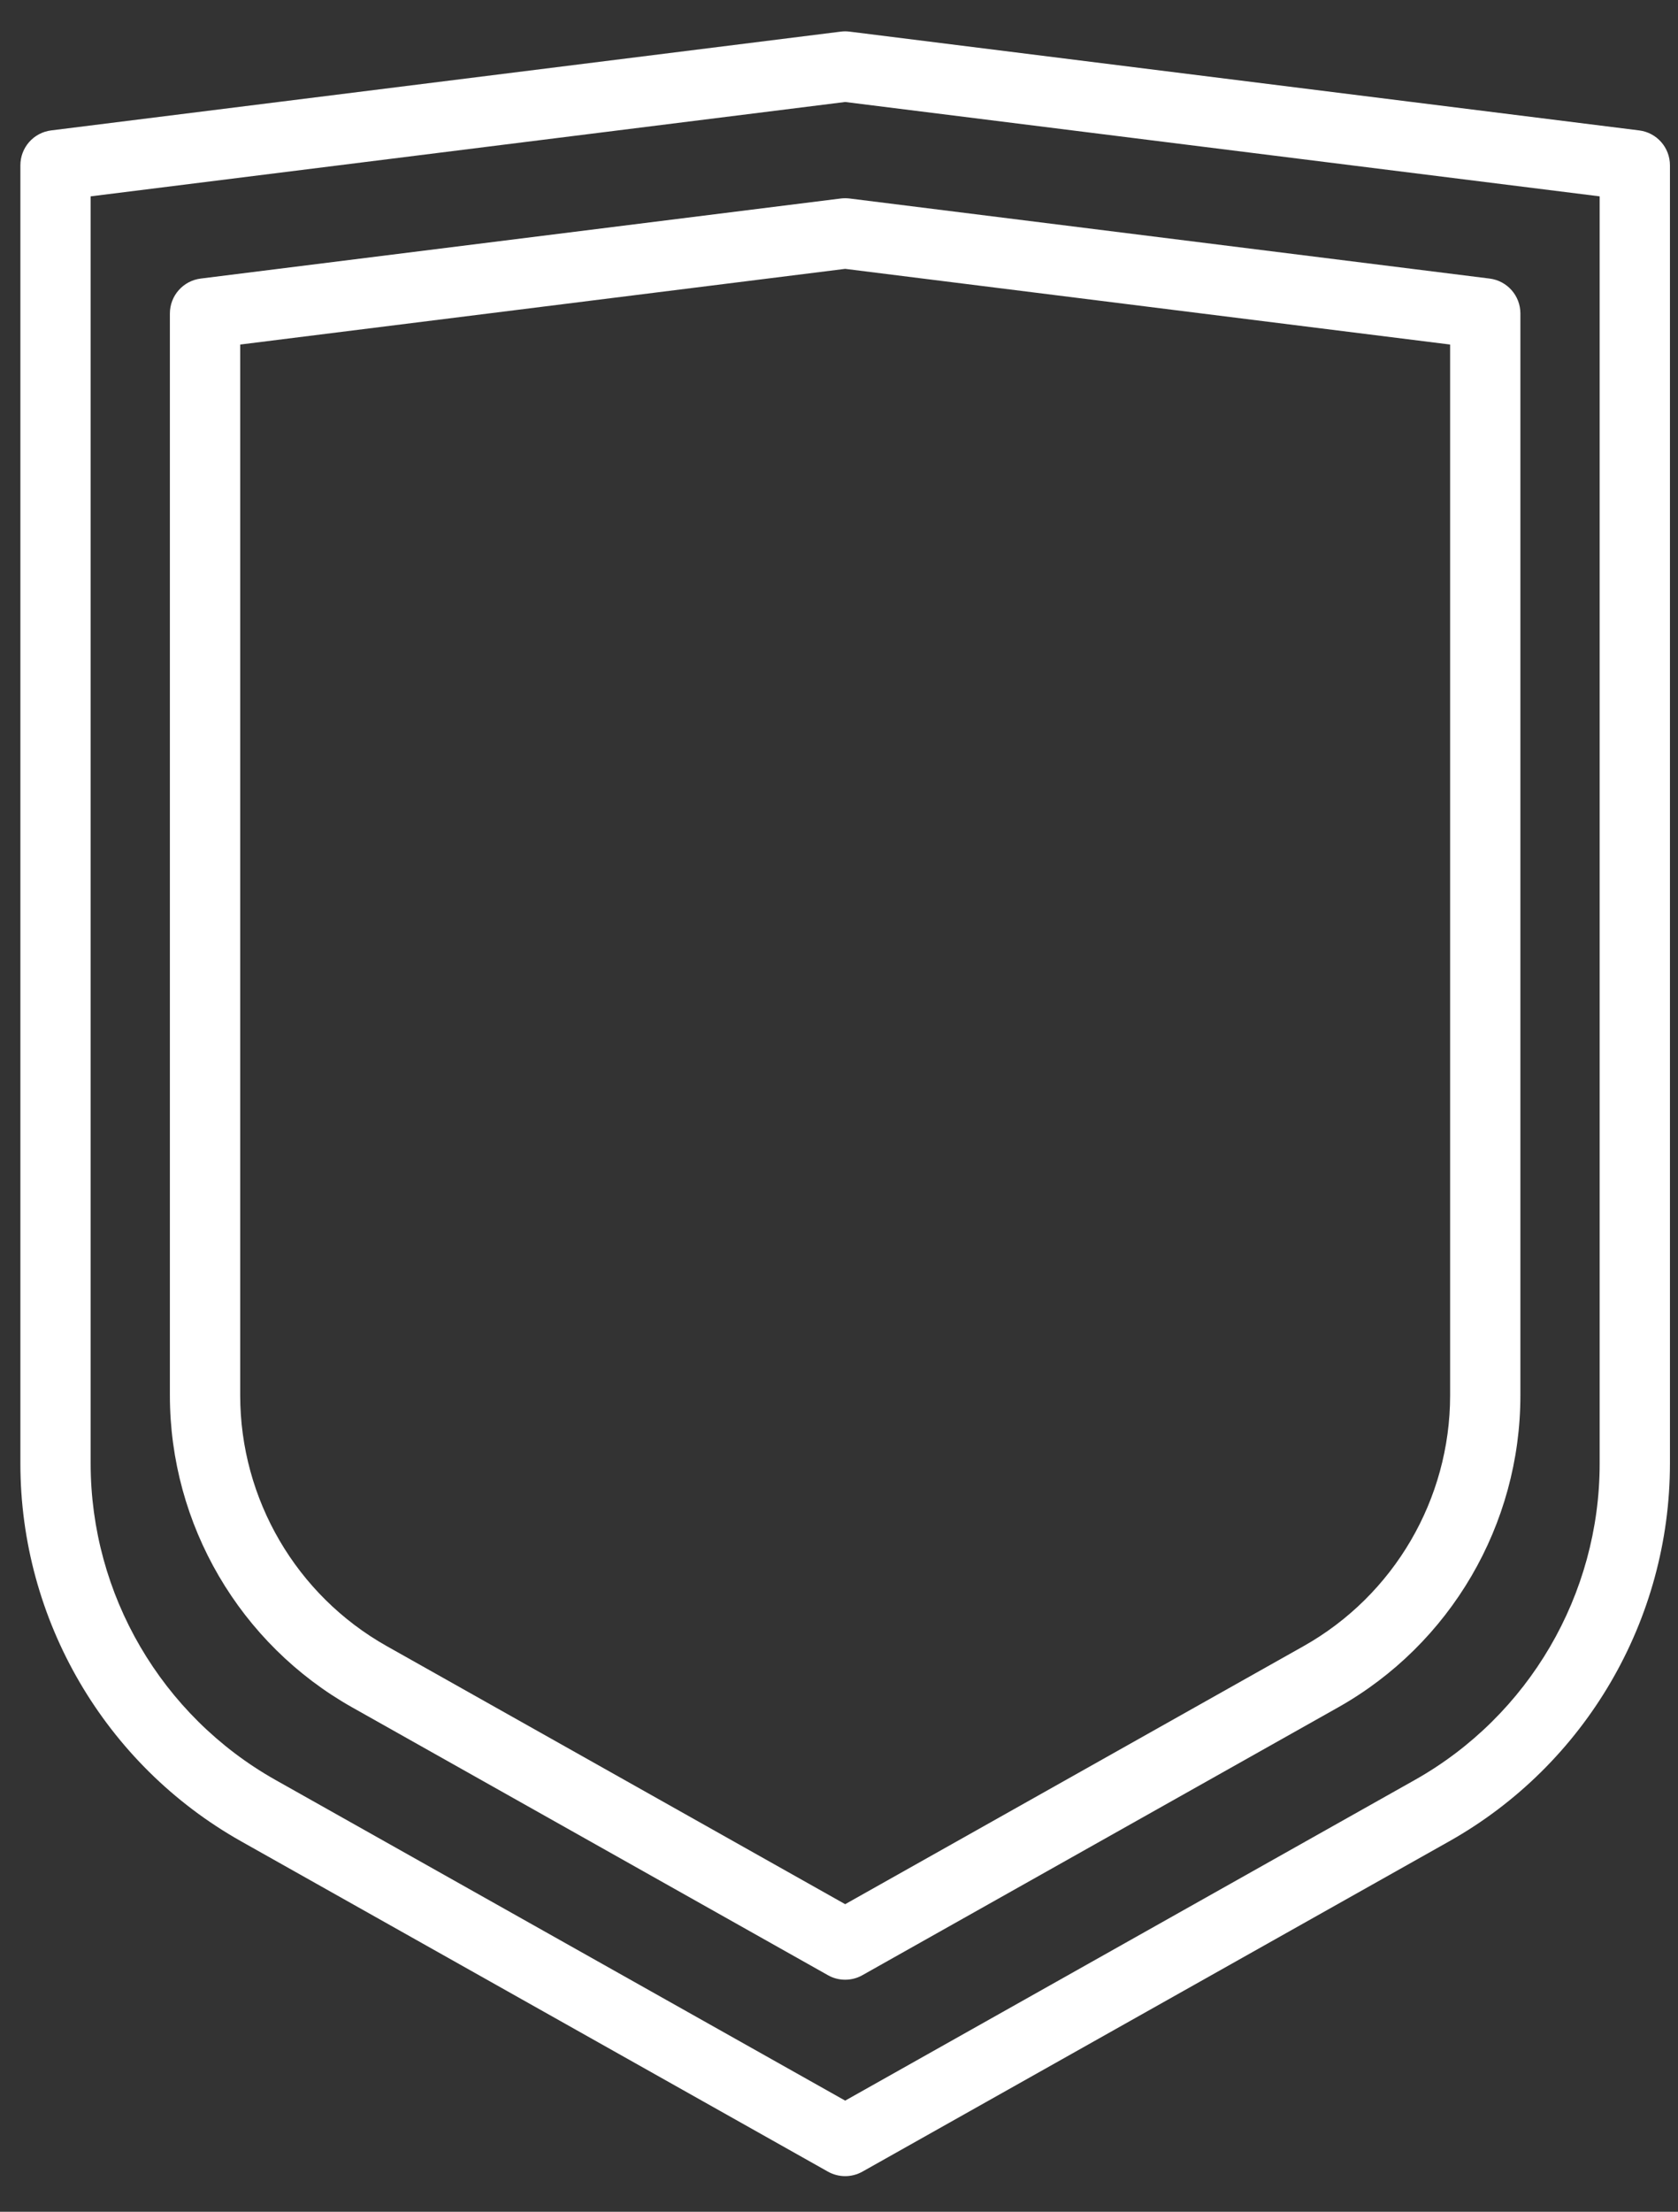 <svg width="41" height="54" viewBox="0 0 41 54" fill="none" xmlns="http://www.w3.org/2000/svg">
<rect x="0" y="0" width="41" height="54" fill="#333333" stroke="none"/>
<path d="M40.051 3.184L20.757 0.772C20.686 0.763 20.615 0.763 20.544 0.772L1.25 3.184C0.82 3.237 0.498 3.603 0.498 4.036V35.733C0.498 39.55 2.564 43.083 5.891 44.955L20.23 53.02C20.36 53.093 20.505 53.13 20.651 53.13C20.796 53.13 20.941 53.093 21.072 53.02L35.41 44.955C38.737 43.083 40.803 39.55 40.803 35.733V4.036C40.804 3.603 40.481 3.237 40.051 3.184ZM39.086 35.733C39.086 38.93 37.355 41.89 34.568 43.458L20.651 51.286L6.733 43.458C3.946 41.89 2.215 38.93 2.215 35.732V4.794L20.651 2.49L39.086 4.794V35.733Z" fill="white"/>
<path d="M20.544 4.846L4.904 6.801C4.474 6.855 4.151 7.22 4.151 7.654V34.069C4.151 37.222 5.859 40.141 8.607 41.686L20.23 48.224C20.36 48.298 20.505 48.334 20.65 48.334C20.796 48.334 20.941 48.298 21.071 48.224L32.694 41.686V41.686C35.442 40.141 37.149 37.222 37.149 34.069V7.653C37.149 7.22 36.827 6.855 36.397 6.801L20.757 4.846C20.686 4.838 20.615 4.838 20.544 4.846ZM35.432 8.412V34.069C35.432 36.602 34.06 38.947 31.853 40.189L20.651 46.49L9.449 40.189C7.241 38.947 5.869 36.602 5.869 34.069V8.412L20.651 6.564L35.432 8.412Z" fill="white"/>
</svg>
